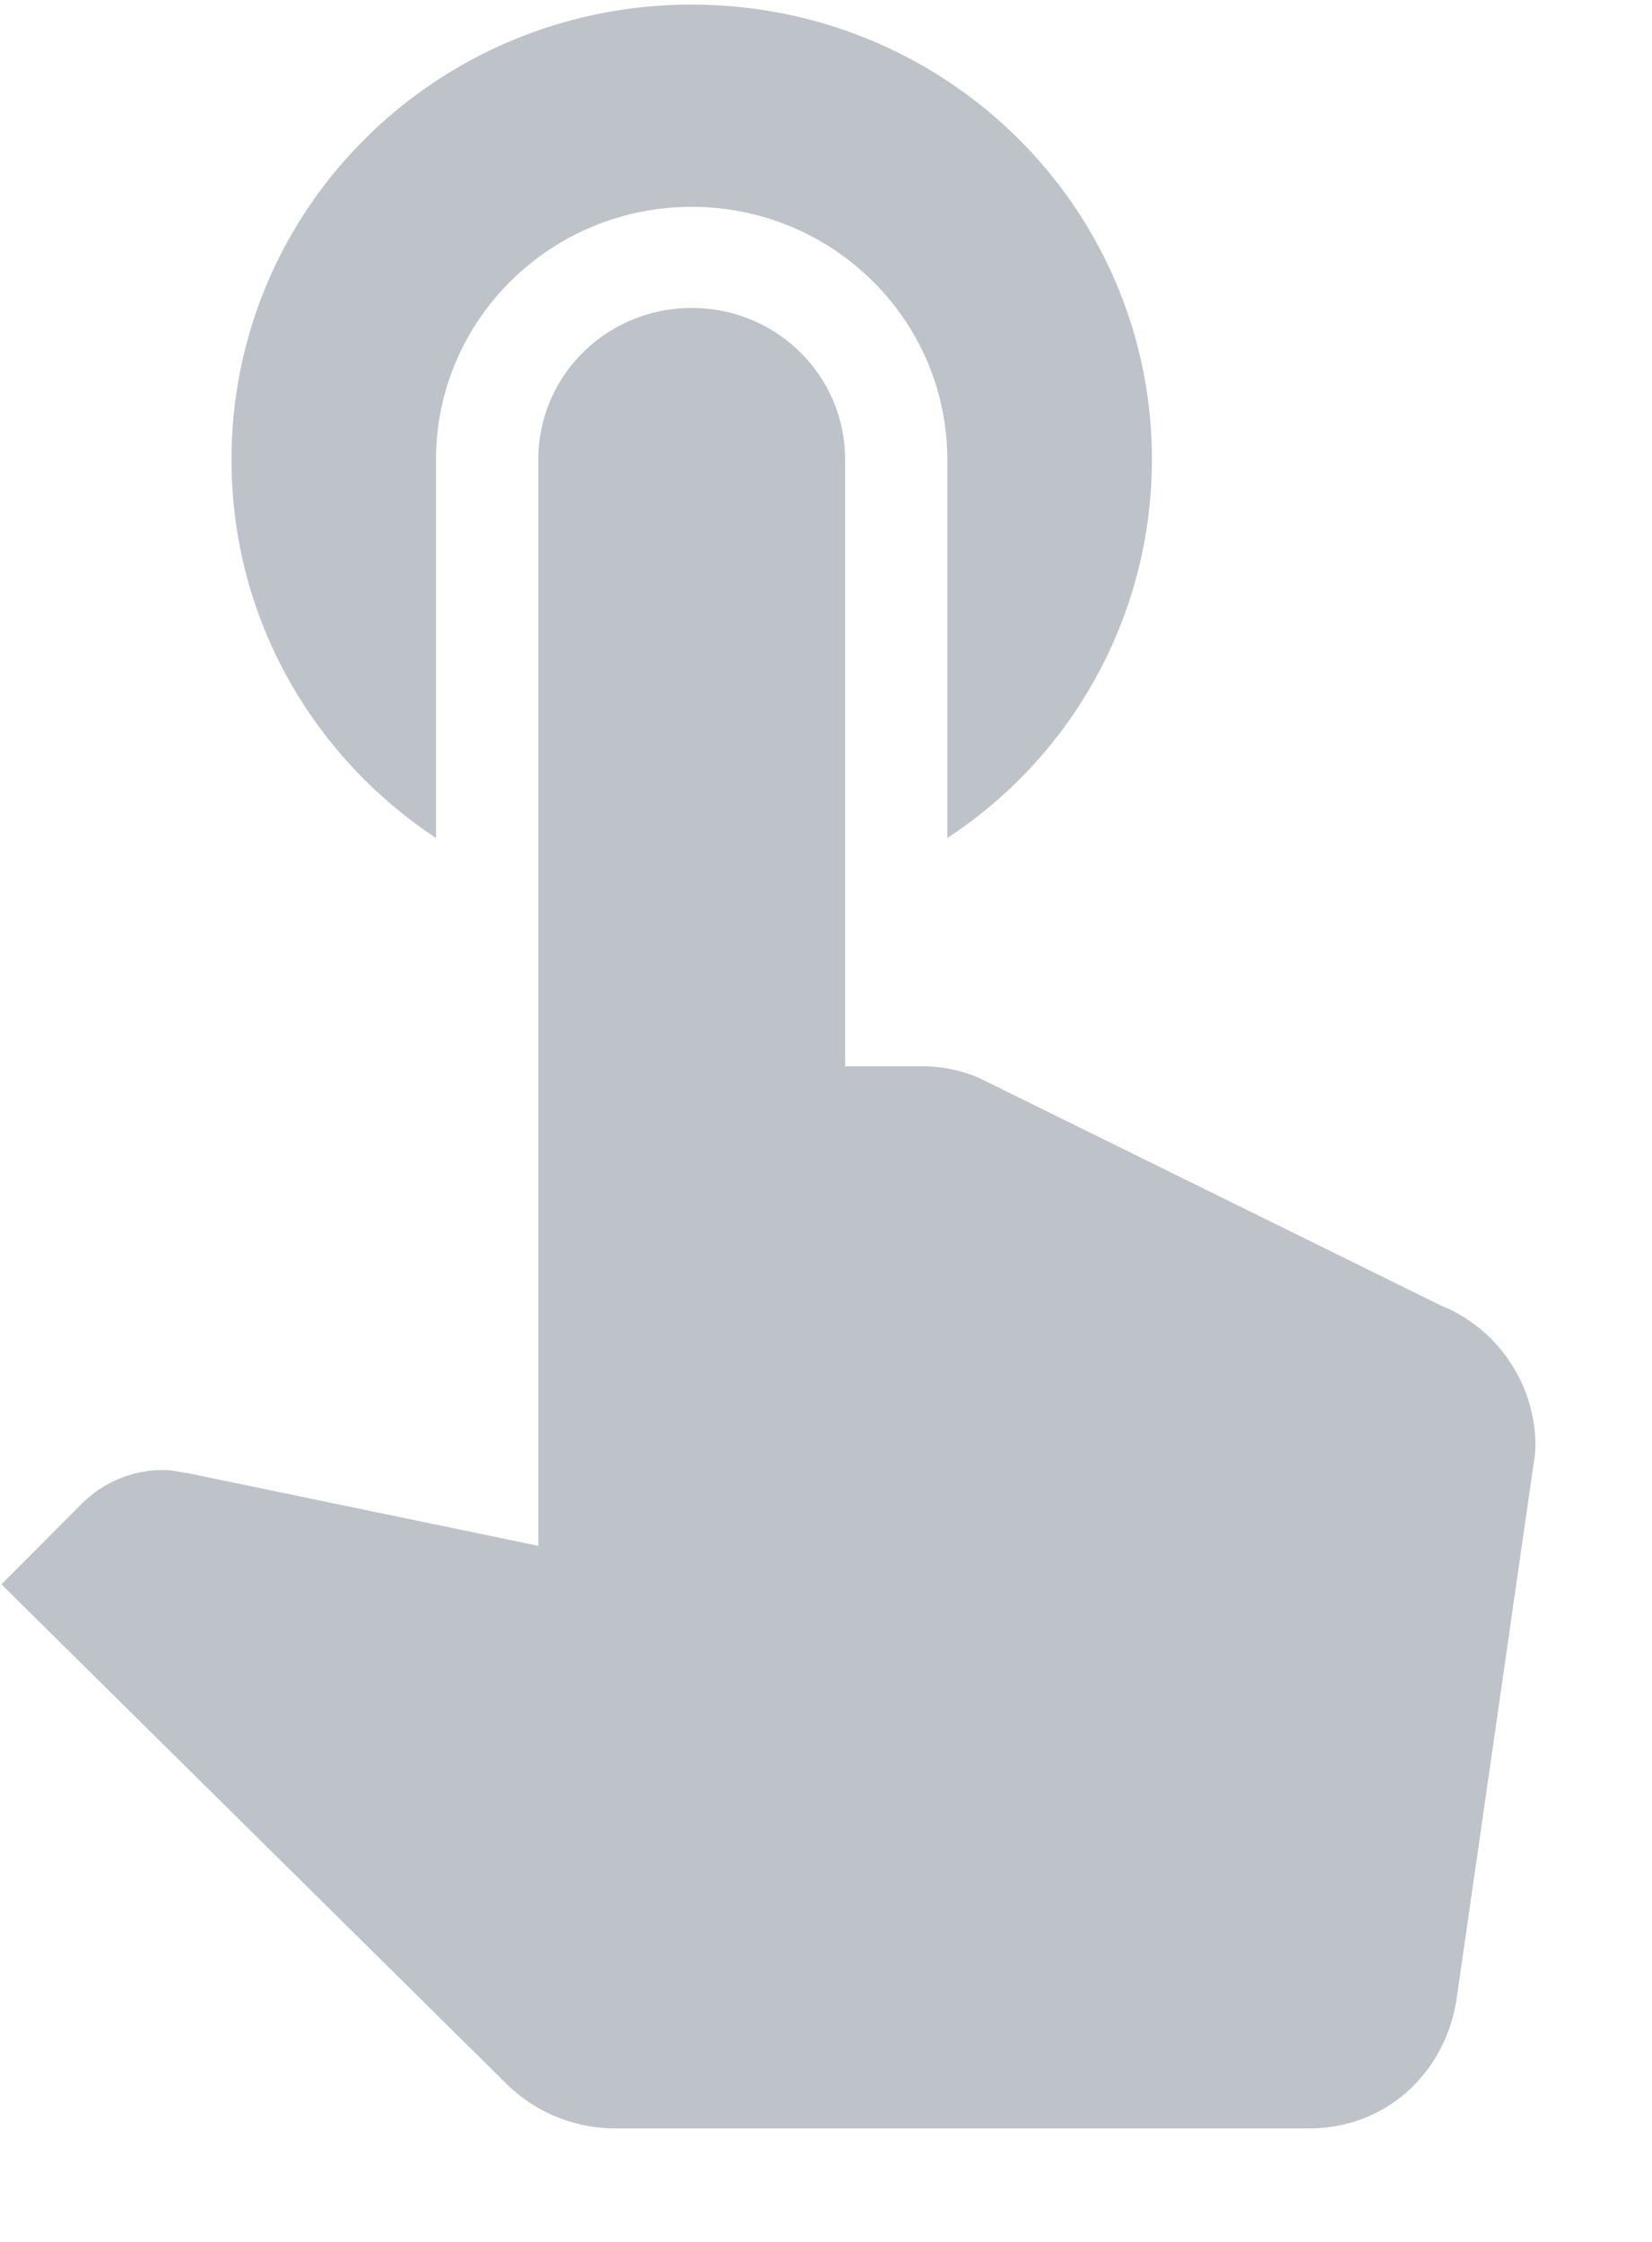 <svg width="14" height="19" fill="none" xmlns="http://www.w3.org/2000/svg"><path d="M3.695 7.1V3.896c0-1.183.97-2.143 2.167-2.143 1.196 0 2.166.96 2.166 2.143v3.206a3.834 3.834 0 0 0 1.734-3.206c0-2.134-1.742-3.857-3.9-3.857s-3.9 1.723-3.9 3.857c0 1.337.684 2.512 1.733 3.206Zm8.528 3.97L8.288 9.131a1.232 1.232 0 0 0-.468-.094h-.658V3.895c0-.711-.58-1.285-1.3-1.285-.72 0-1.3.574-1.3 1.285v9.206l-2.973-.617c-.07-.009-.13-.026-.208-.026a.975.975 0 0 0-.685.283l-.684.686 4.281 4.234c.234.231.563.377.919.377h5.884c.65 0 1.153-.471 1.248-1.097l.65-4.517c.01-.06.018-.12.018-.172 0-.531-.33-.994-.789-1.183Z" fill="#BEC2C9"/></svg>
